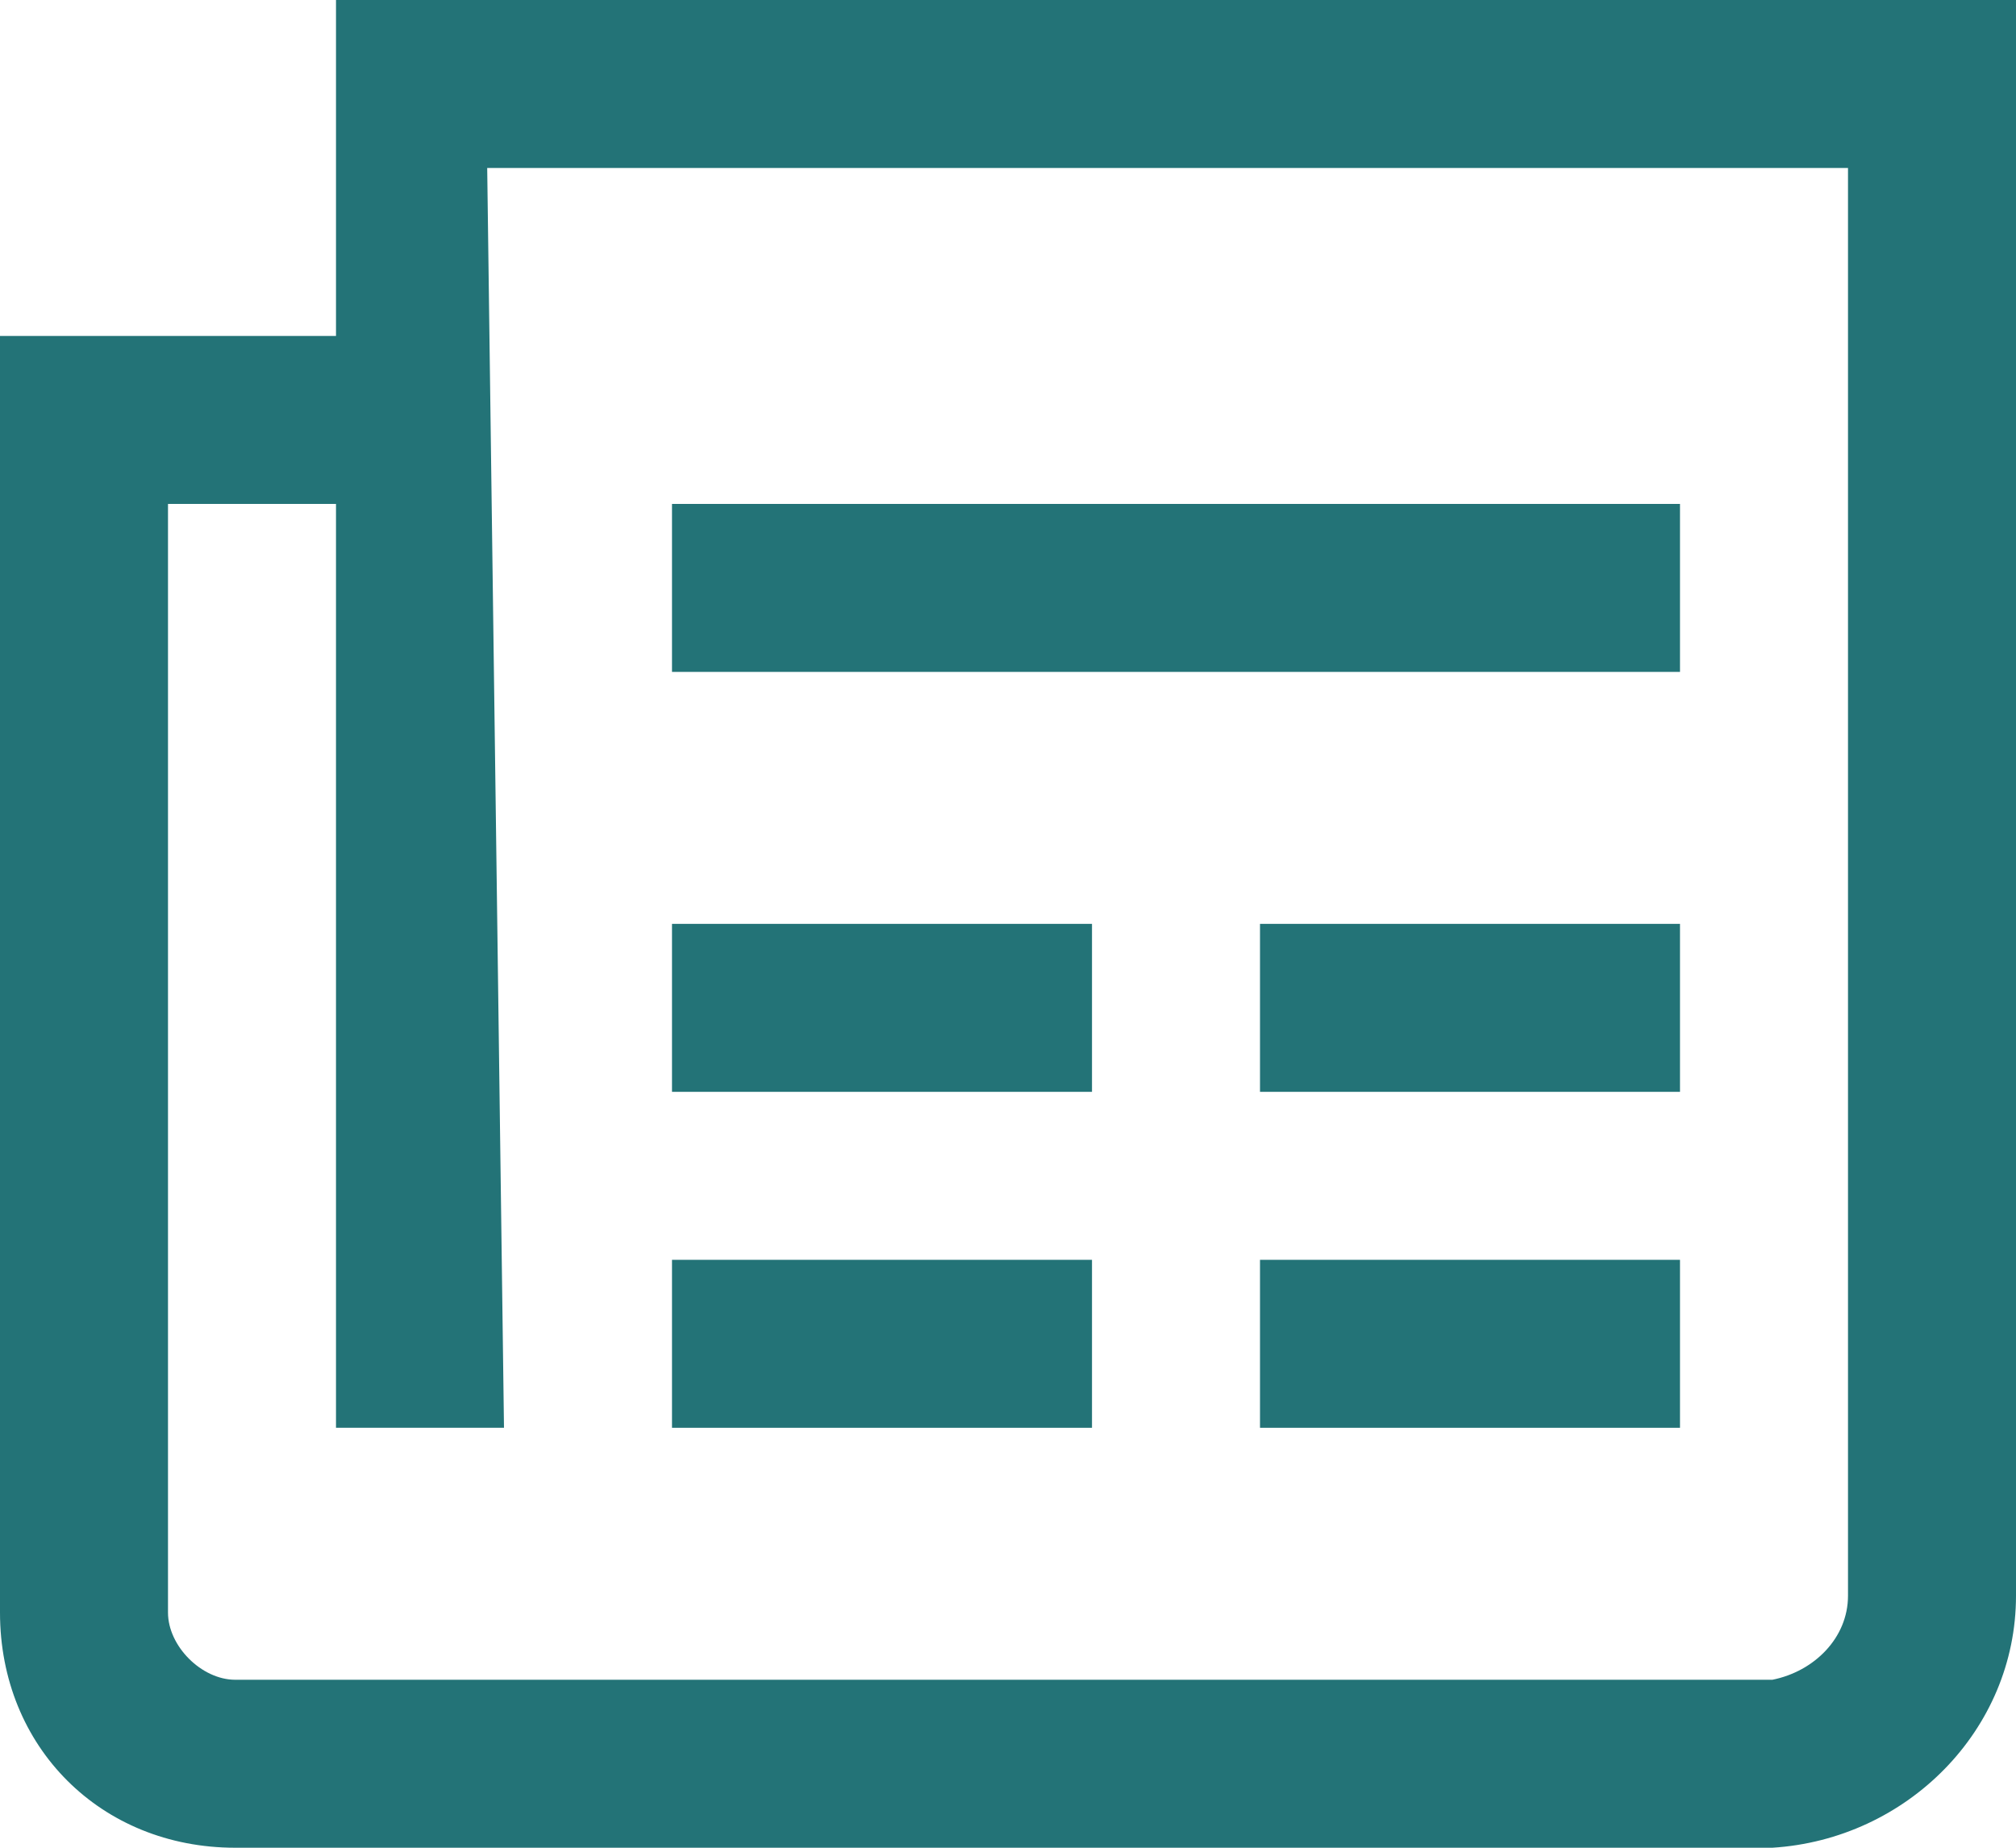 <?xml version="1.0" encoding="utf-8"?>
<!-- Generator: Adobe Illustrator 21.0.0, SVG Export Plug-In . SVG Version: 6.00 Build 0)  -->
<svg version="1.1" id="Layer_1" xmlns="http://www.w3.org/2000/svg" xmlns:xlink="http://www.w3.org/1999/xlink" x="0px" y="0px"
	 viewBox="0 0 24 22" style="enable-background:new 0 0 24 22;" xml:space="preserve">
<style type="text/css">
	.st0{fill:#237377;}
</style>
<title>enewsletter</title>
<path class="st0" d="M4,0v4H0v15.2C0,20.8,1.2,22,2.8,22c0,0,0,0,0,0h18.3c1.6-0.1,2.9-1.4,2.9-3V0H4z M22,19c0,0.5-0.4,0.9-0.9,1
	H2.8C2.4,20,2,19.6,2,19.2l0,0V6h2v11h2L5.8,2H22V19z"/>
<rect x="8" y="6" class="st0" width="12" height="2"/>
<rect x="8" y="11" class="st0" width="5" height="2"/>
<rect x="8" y="15" class="st0" width="5" height="2"/>
<rect x="15" y="11" class="st0" width="5" height="2"/>
<rect x="15" y="15" class="st0" width="5" height="2"/>
</svg>
